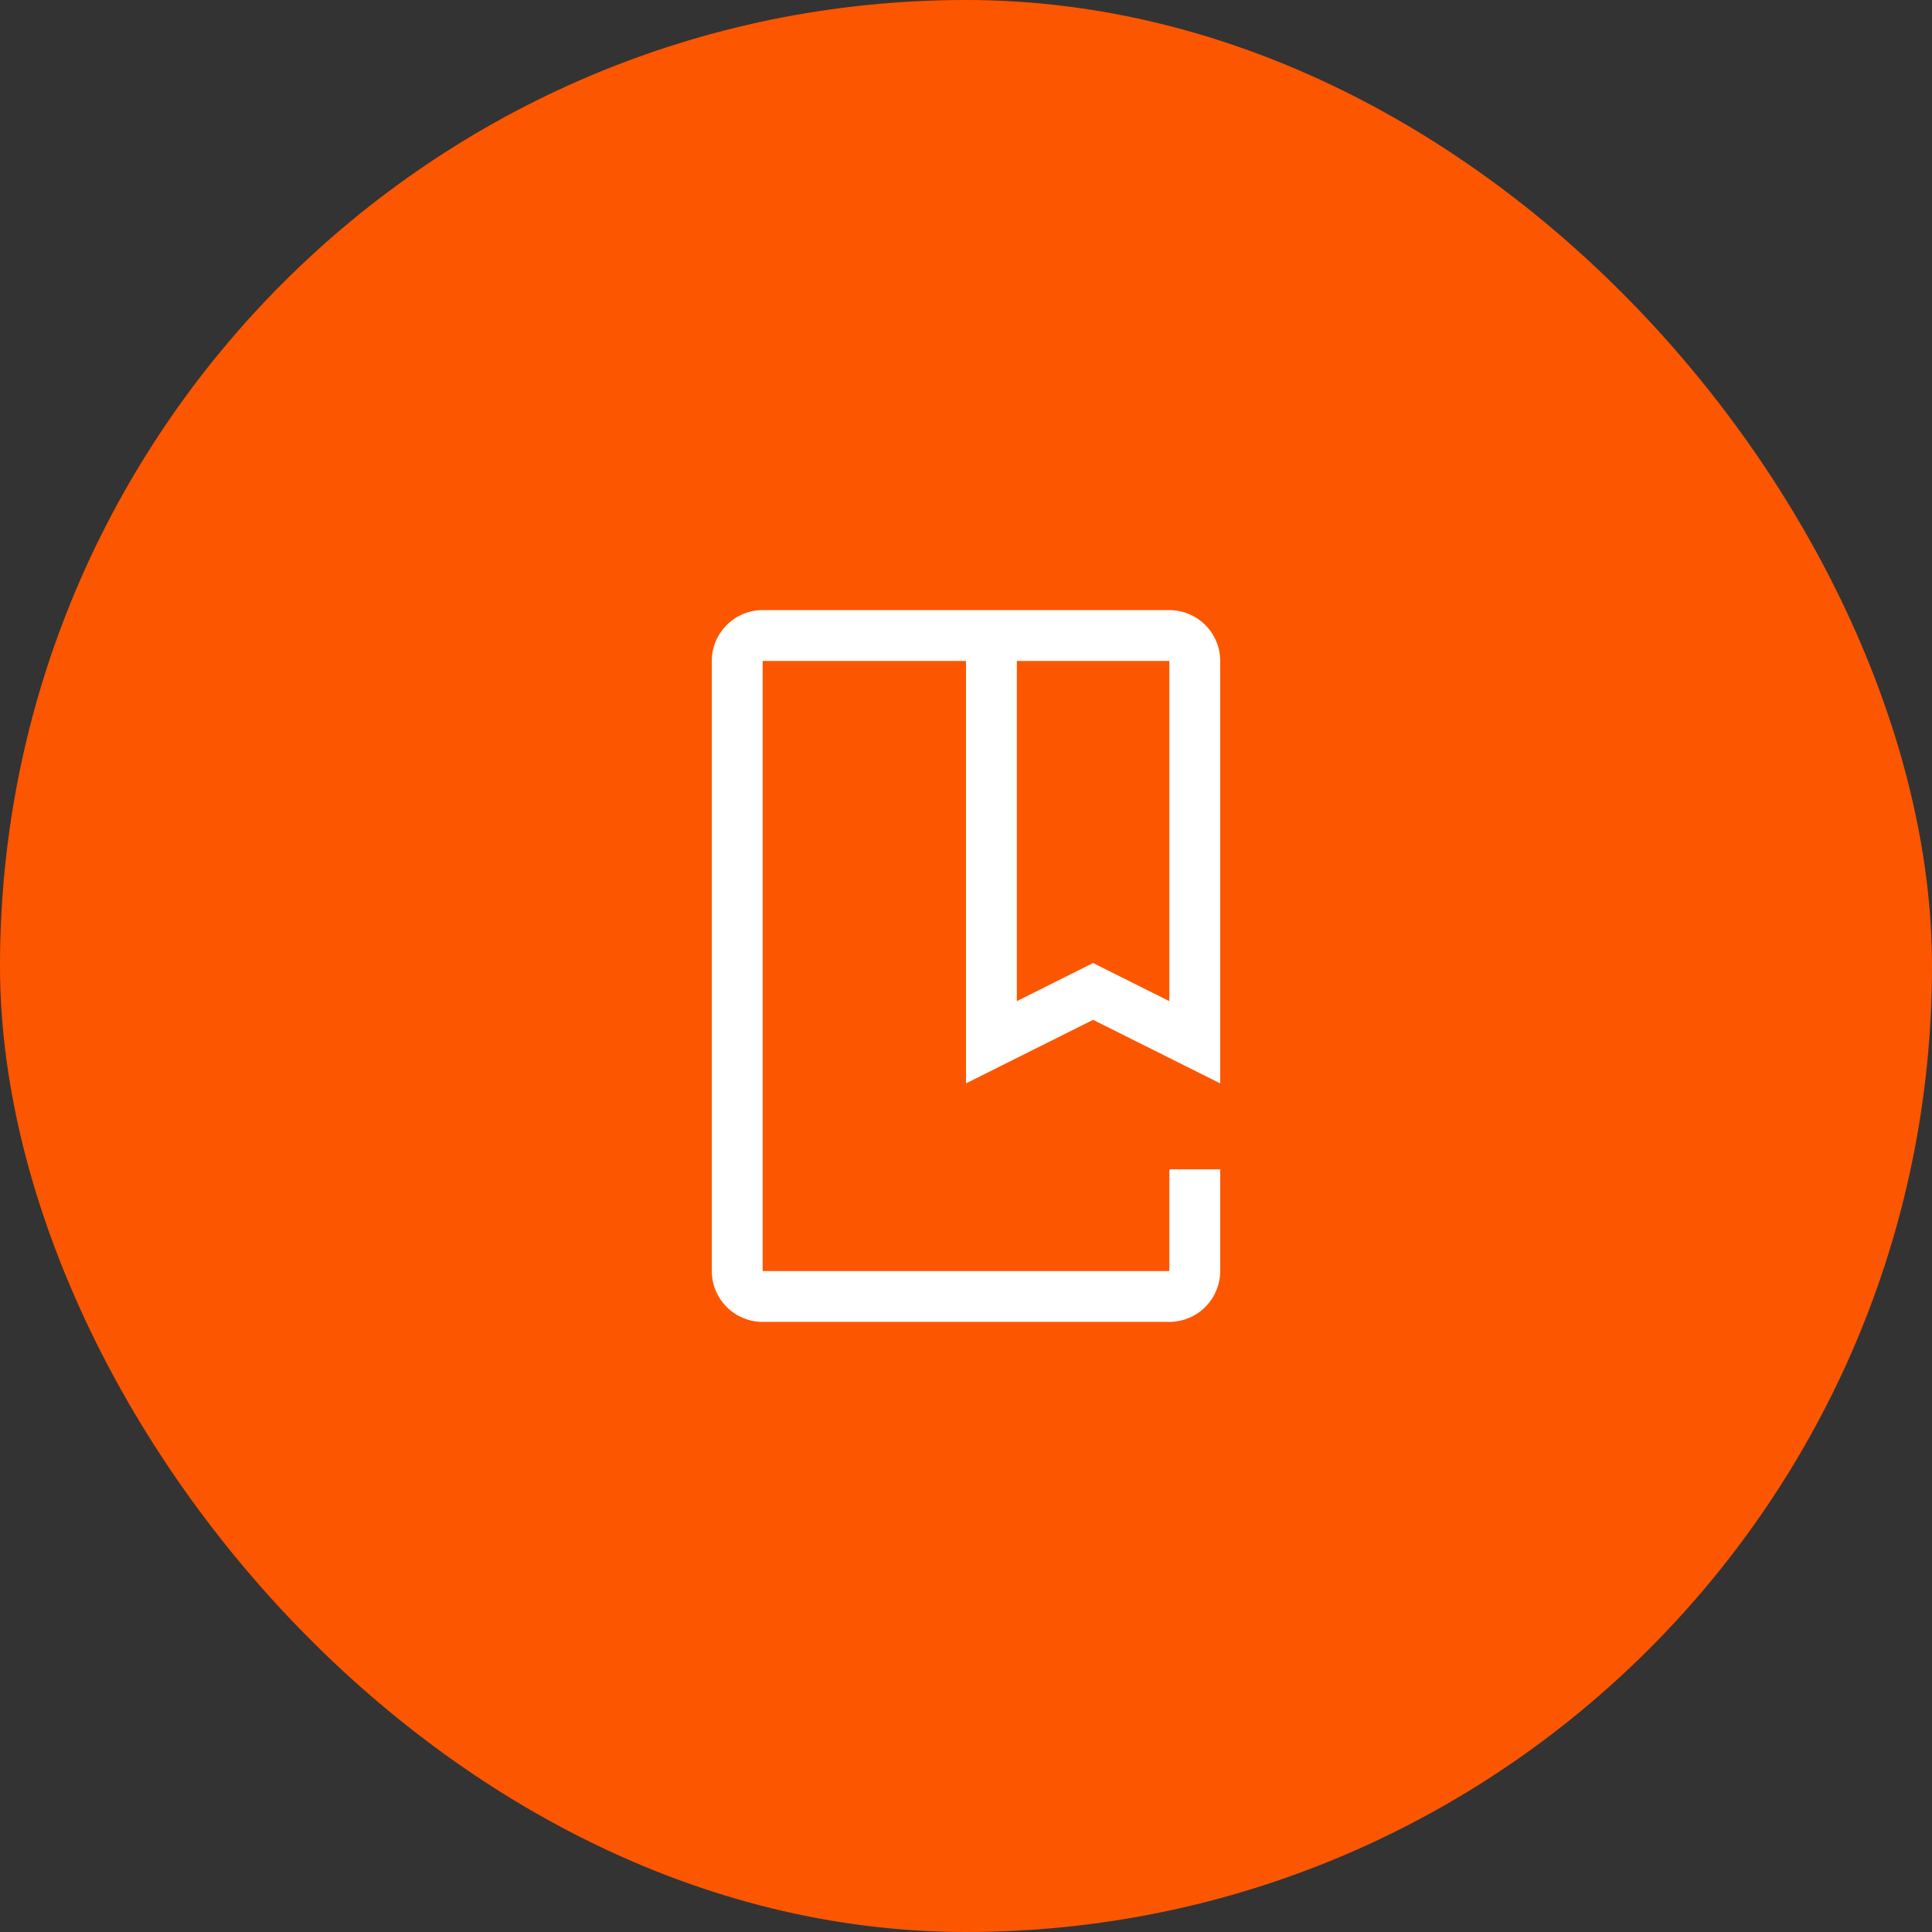 <svg width="57" height="57" viewBox="0 0 57 57" fill="none" xmlns="http://www.w3.org/2000/svg">
<rect x="0" y="0" width="57" height="57" fill="#333333" stroke="none"/>
<rect width="57" height="57" rx="28.5" fill="#FD5600"/>
<path d="M34.5 39H22.5C22.102 39 21.721 38.841 21.44 38.56C21.159 38.279 21 37.898 21 37.5V19.5C21 19.102 21.159 18.721 21.44 18.44C21.721 18.159 22.102 18 22.5 18H34.5C34.898 18 35.279 18.159 35.56 18.44C35.841 18.721 36 19.102 36 19.5V31.963L32.25 30.088L28.5 31.963V19.5H22.5V37.5H34.5V34.5H36V37.5C35.999 37.898 35.841 38.279 35.56 38.56C35.279 38.841 34.898 38.999 34.5 39ZM32.25 28.412L34.5 29.537V19.5H30V29.537L32.25 28.412Z" fill="white"/>
</svg>
